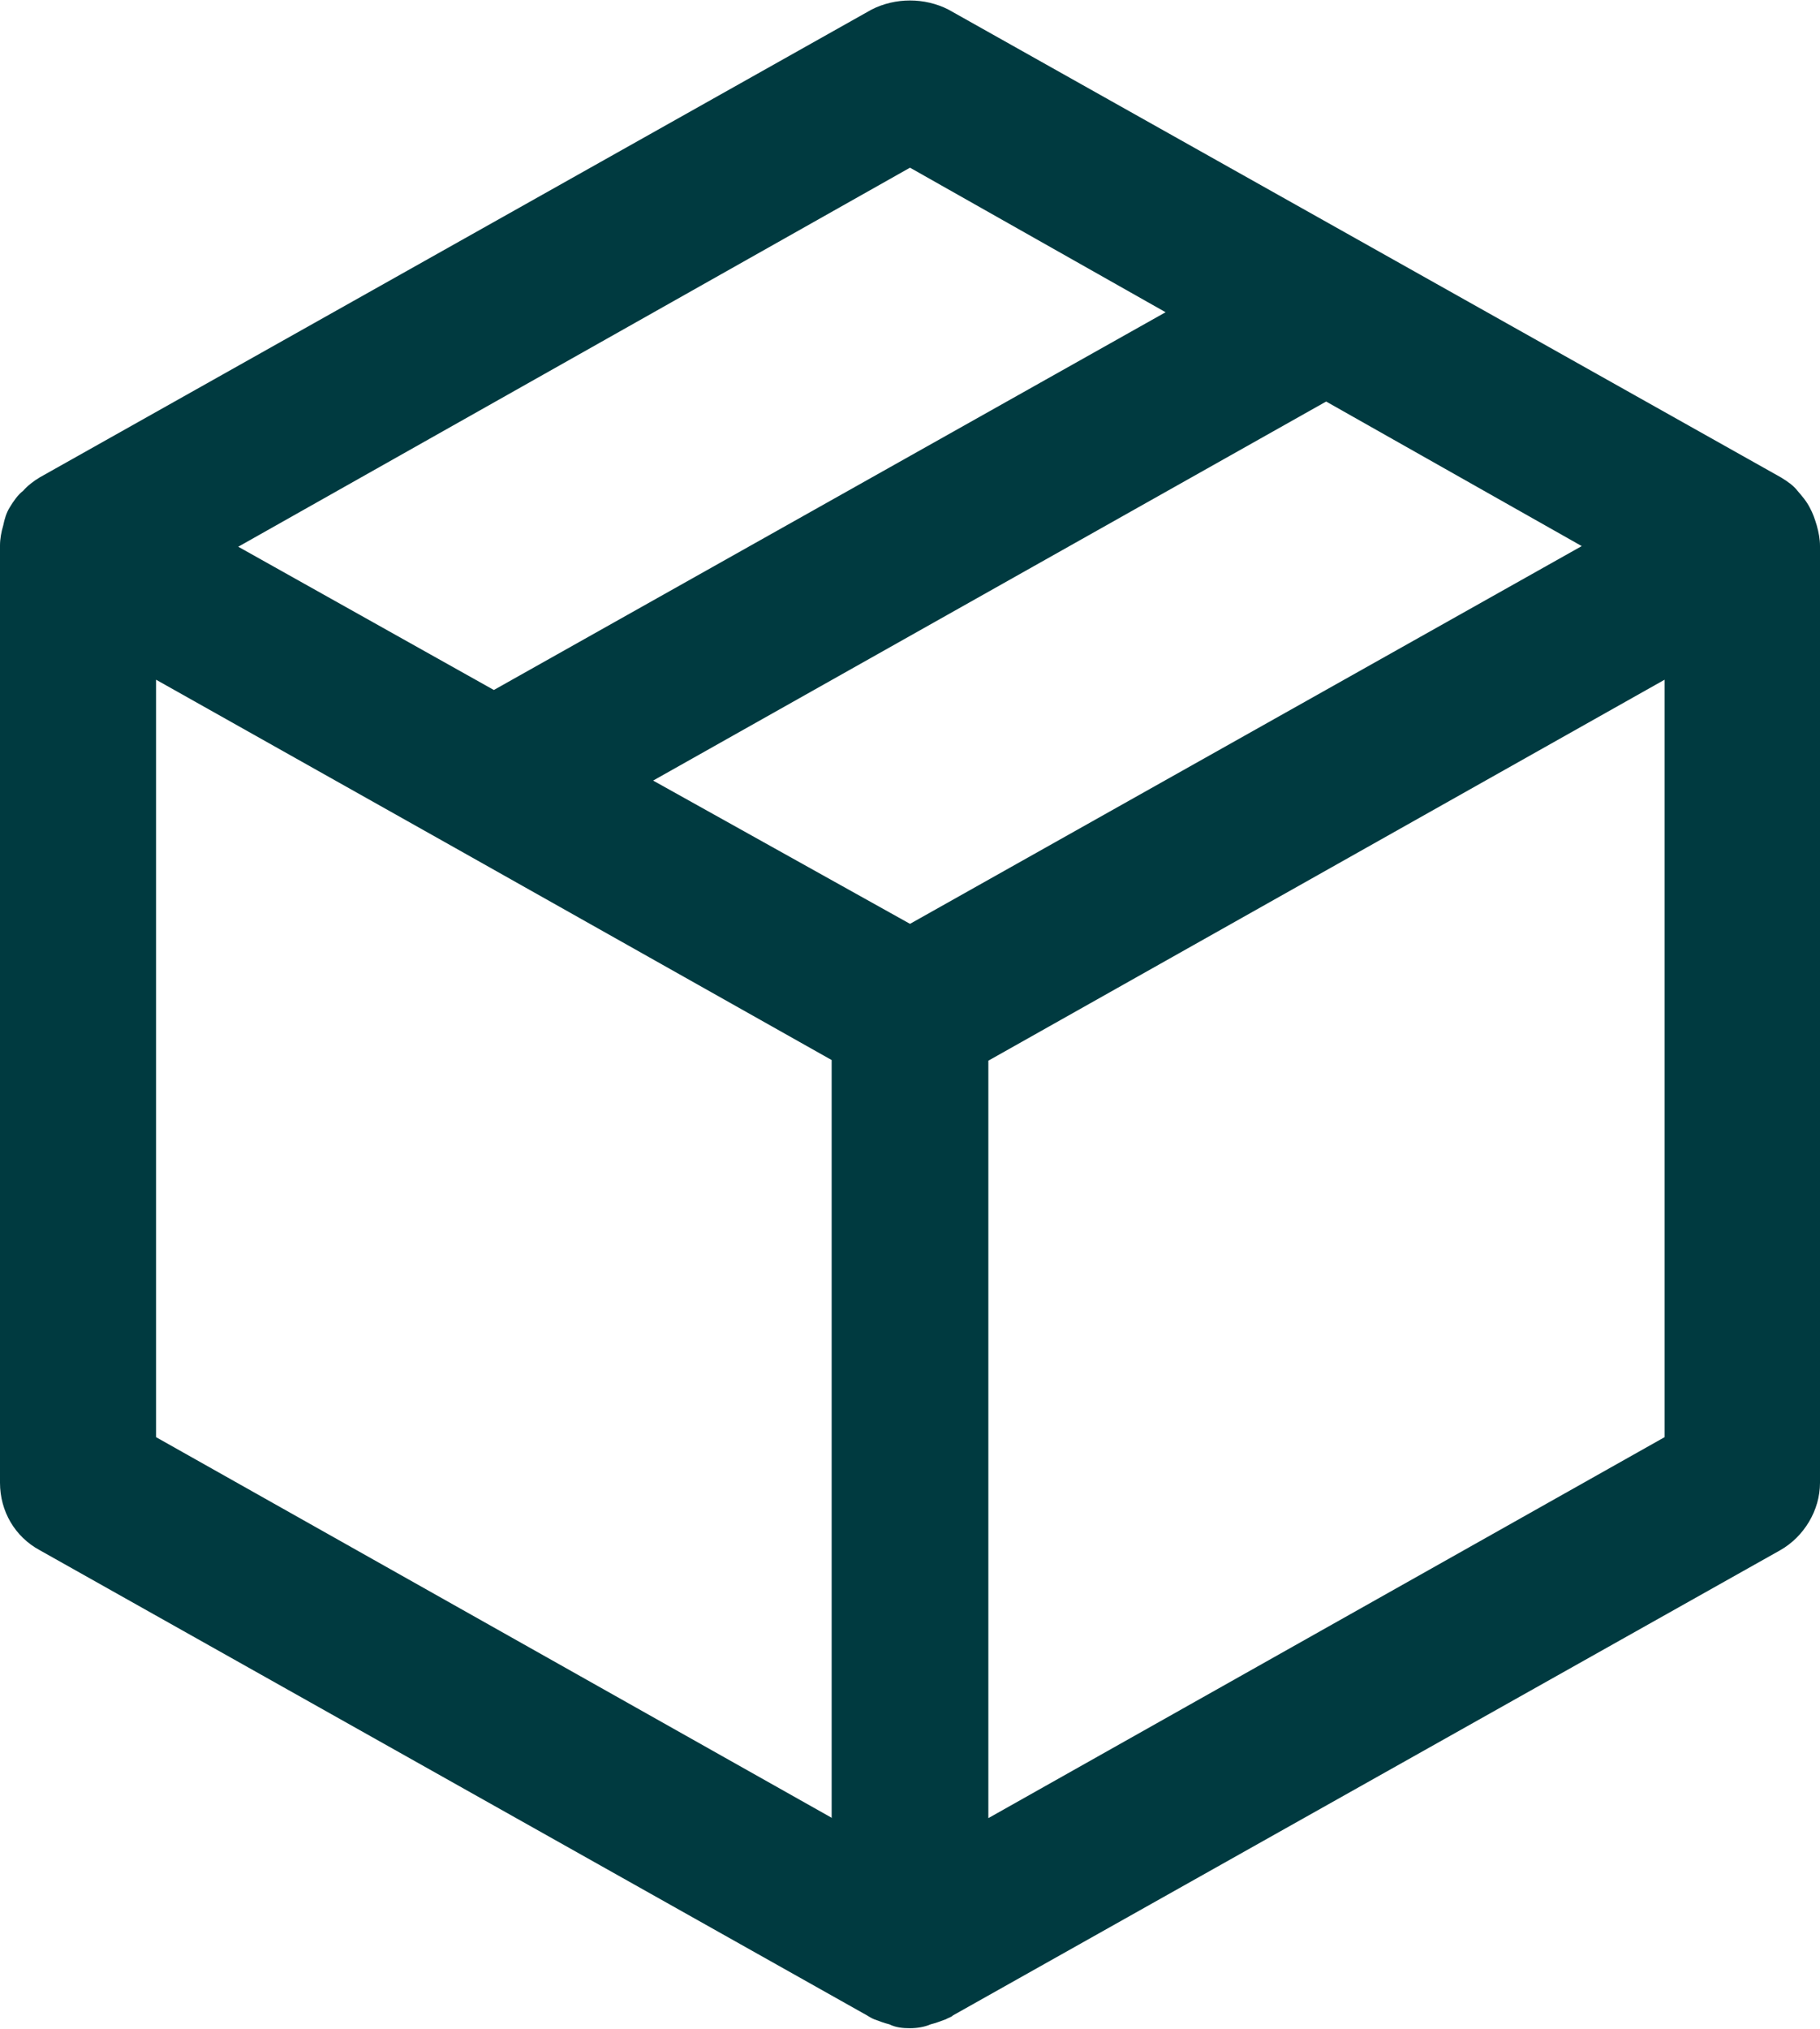 <?xml version="1.0" encoding="UTF-8"?>
<svg id="Layer_1" data-name="Layer 1" xmlns="http://www.w3.org/2000/svg" viewBox="0 0 28.34 31.58">
  <defs>
    <style>
      .cls-1 {
        fill: #003a40;
      }
    </style>
  </defs>
  <path class="cls-1" d="m28.29,8.18c-.03-.1-.06-.19-.11-.28-.05-.1-.13-.19-.19-.26-.06-.08-.16-.15-.26-.21L14.77.15c-.37-.19-.83-.19-1.2,0L.62,7.43c-.1.06-.19.13-.26.21-.08.06-.15.16-.21.26-.05.08-.08.18-.1.28-.03.1-.05.21-.05.31v14.59c0,.44.23.84.62,1.05l12.88,7.24s.08.05.11.06c.08.03.16.06.24.08.1.05.21.06.32.06s.23-.02.32-.06c.08-.02.16-.05.24-.08.03-.02.08-.03.11-.06l12.88-7.24c.37-.21.62-.62.62-1.05v-14.58c0-.11-.02-.21-.05-.32Zm-3.66.32l-10.46,5.88-4-2.23,10.48-5.9,3.98,2.25ZM14.17,2.61l3.98,2.25-10.46,5.88-3.98-2.23L14.17,2.61Zm-1.21,25.69l-10.53-5.93v-11.79l4.66,2.62,5.86,3.3v11.79Zm12.96-5.93l-10.53,5.93v-11.79l10.53-5.93v11.79Z"/>
</svg>